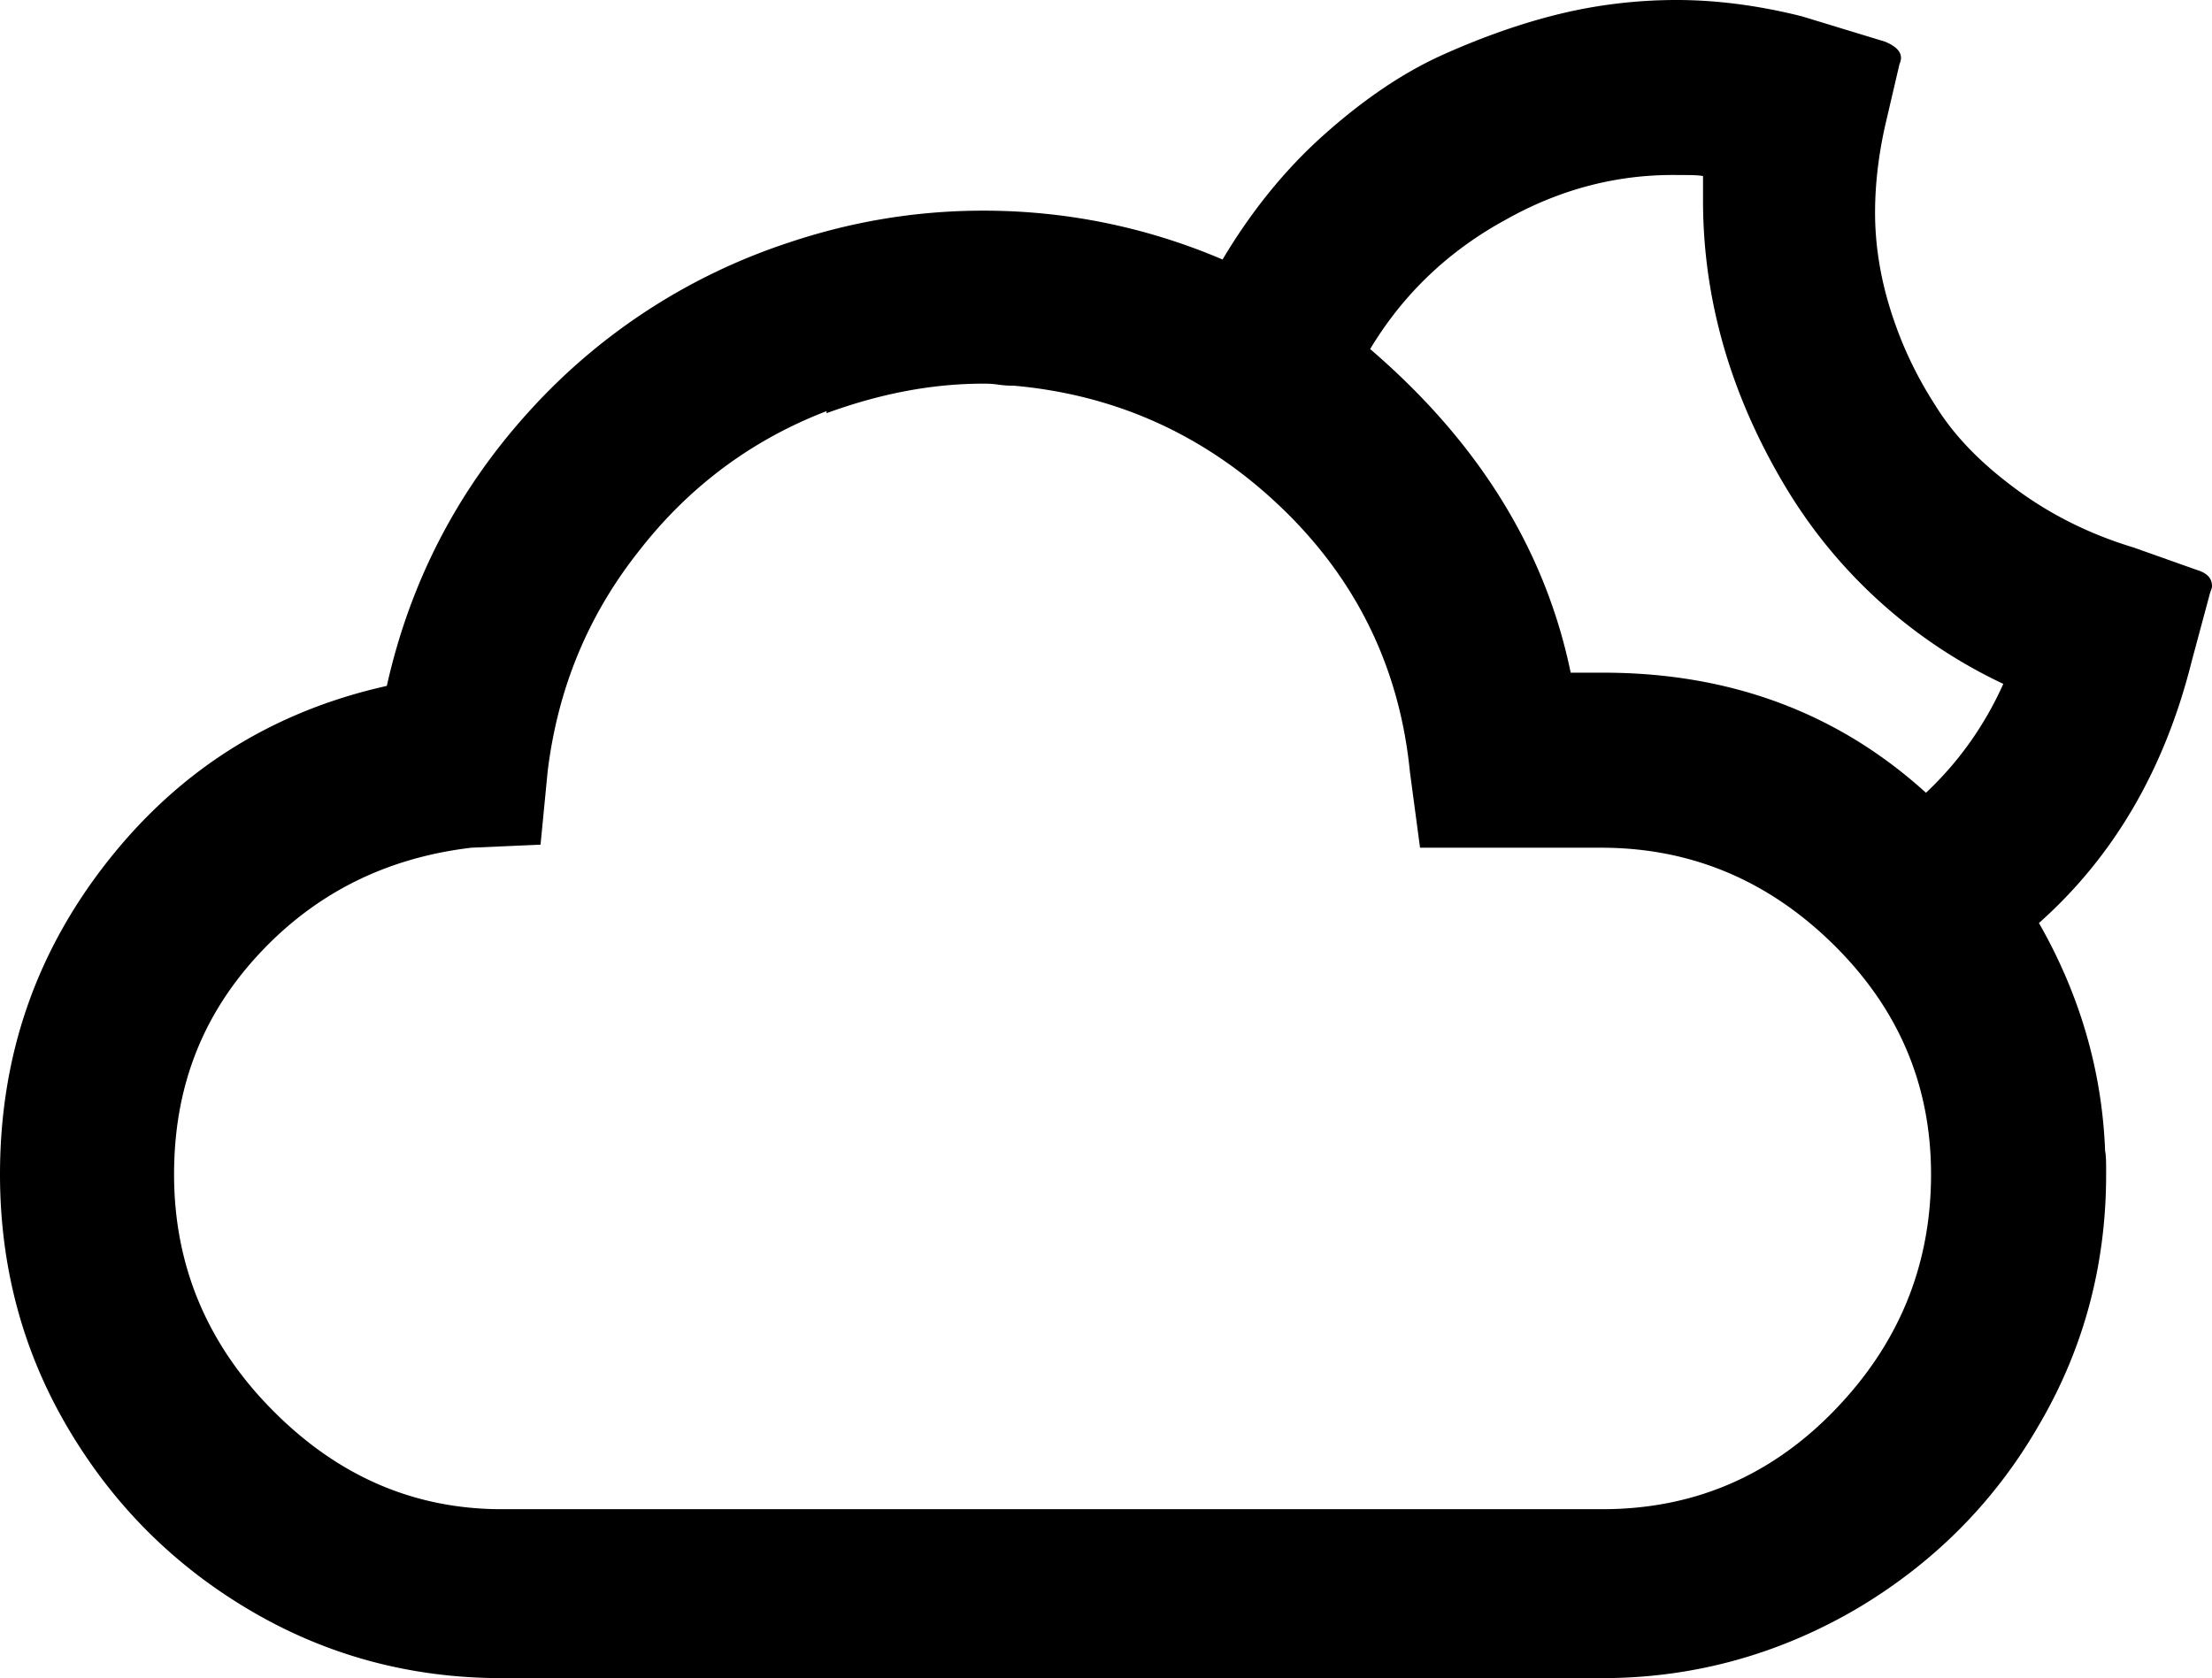 <?xml version="1.0" encoding="UTF-8" standalone="no"?>
<svg xmlns="http://www.w3.org/2000/svg" xmlns:svg="http://www.w3.org/2000/svg" xml:space="preserve" viewBox="0 0 21.73 16.49" version="1.1" id="svg1" width="21.73" height="16.49" fill="currentColor">
  <defs id="defs1" fill="currentColor"/>
  <path d="M 0,11.54 C 0,10.38 0.35,9.36 1.06,8.46 1.77,7.56 2.68,6.99 3.8,6.74 4.03,5.71 4.5,4.81 5.2,4.04 A 5.93,5.93 0 0 1 7.73,2.39 C 8.35,2.18 8.99,2.07 9.66,2.07 c 0.81,0 1.6,0.16 2.35,0.48 C 12.29,2.08 12.62,1.67 13,1.33 13.38,0.99 13.77,0.72 14.17,0.54 14.57,0.36 14.97,0.22 15.35,0.13 15.73,0.04 16.11,0 16.47,0 c 0.38,0 0.79,0.05 1.23,0.16 l 0.82,0.25 c 0.14,0.06 0.18,0.13 0.14,0.22 l -0.14,0.6 c -0.07,0.31 -0.1,0.6 -0.1,0.86 0,0.31 0.05,0.63 0.15,0.95 0.1,0.32 0.24,0.63 0.44,0.94 0.19,0.31 0.46,0.58 0.8,0.83 0.34,0.25 0.72,0.44 1.15,0.57 l 0.62,0.22 c 0.1,0.03 0.15,0.08 0.15,0.16 0,0.02 -0.01,0.04 -0.02,0.07 L 21.53,6.5 c -0.27,1.08 -0.78,1.93 -1.5,2.57 0.4,0.7 0.62,1.45 0.65,2.24 0.01,0.05 0.01,0.12 0.01,0.23 0,0.89 -0.22,1.72 -0.67,2.48 -0.44,0.76 -1.05,1.36 -1.8,1.8 -0.76,0.44 -1.59,0.67 -2.48,0.67 H 4.93 C 4.04,16.49 3.21,16.27 2.45,15.82 1.69,15.37 1.1,14.77 0.66,14.02 0.22,13.27 0,12.44 0,11.54 m 1.71,0 q 0,1.335 0.96,2.31 c 0.64,0.65 1.39,0.98 2.26,0.98 h 10.81 c 0.89,0 1.65,-0.32 2.28,-0.97 0.63,-0.65 0.95,-1.42 0.95,-2.32 0,-0.88 -0.32,-1.63 -0.96,-2.26 C 17.37,8.65 16.61,8.33 15.73,8.33 H 13.95 L 13.85,7.58 C 13.75,6.57 13.33,5.7 12.59,4.99 11.85,4.28 10.97,3.88 9.96,3.79 9.93,3.79 9.88,3.79 9.81,3.78 9.74,3.77 9.7,3.77 9.66,3.77 9.15,3.77 8.64,3.87 8.12,4.06 V 4.04 C 7.39,4.32 6.77,4.78 6.28,5.41 5.78,6.04 5.48,6.76 5.38,7.58 L 5.31,8.3 4.63,8.33 C 3.79,8.43 3.09,8.78 2.53,9.39 1.97,10 1.71,10.71 1.71,11.54 M 13.46,3.43 c 1.06,0.91 1.72,1.97 1.97,3.18 h 0.32 c 1.24,0 2.3,0.39 3.17,1.18 0.33,-0.31 0.58,-0.67 0.76,-1.07 A 4.95,4.95 0 0 1 17.52,4.75 C 17,3.87 16.73,2.94 16.73,1.97 V 1.73 C 16.68,1.72 16.6,1.72 16.49,1.72 c -0.58,-0.01 -1.15,0.13 -1.7,0.44 -0.55,0.3 -1,0.72 -1.33,1.27" id="path1" fill="currentColor"/>
</svg>
